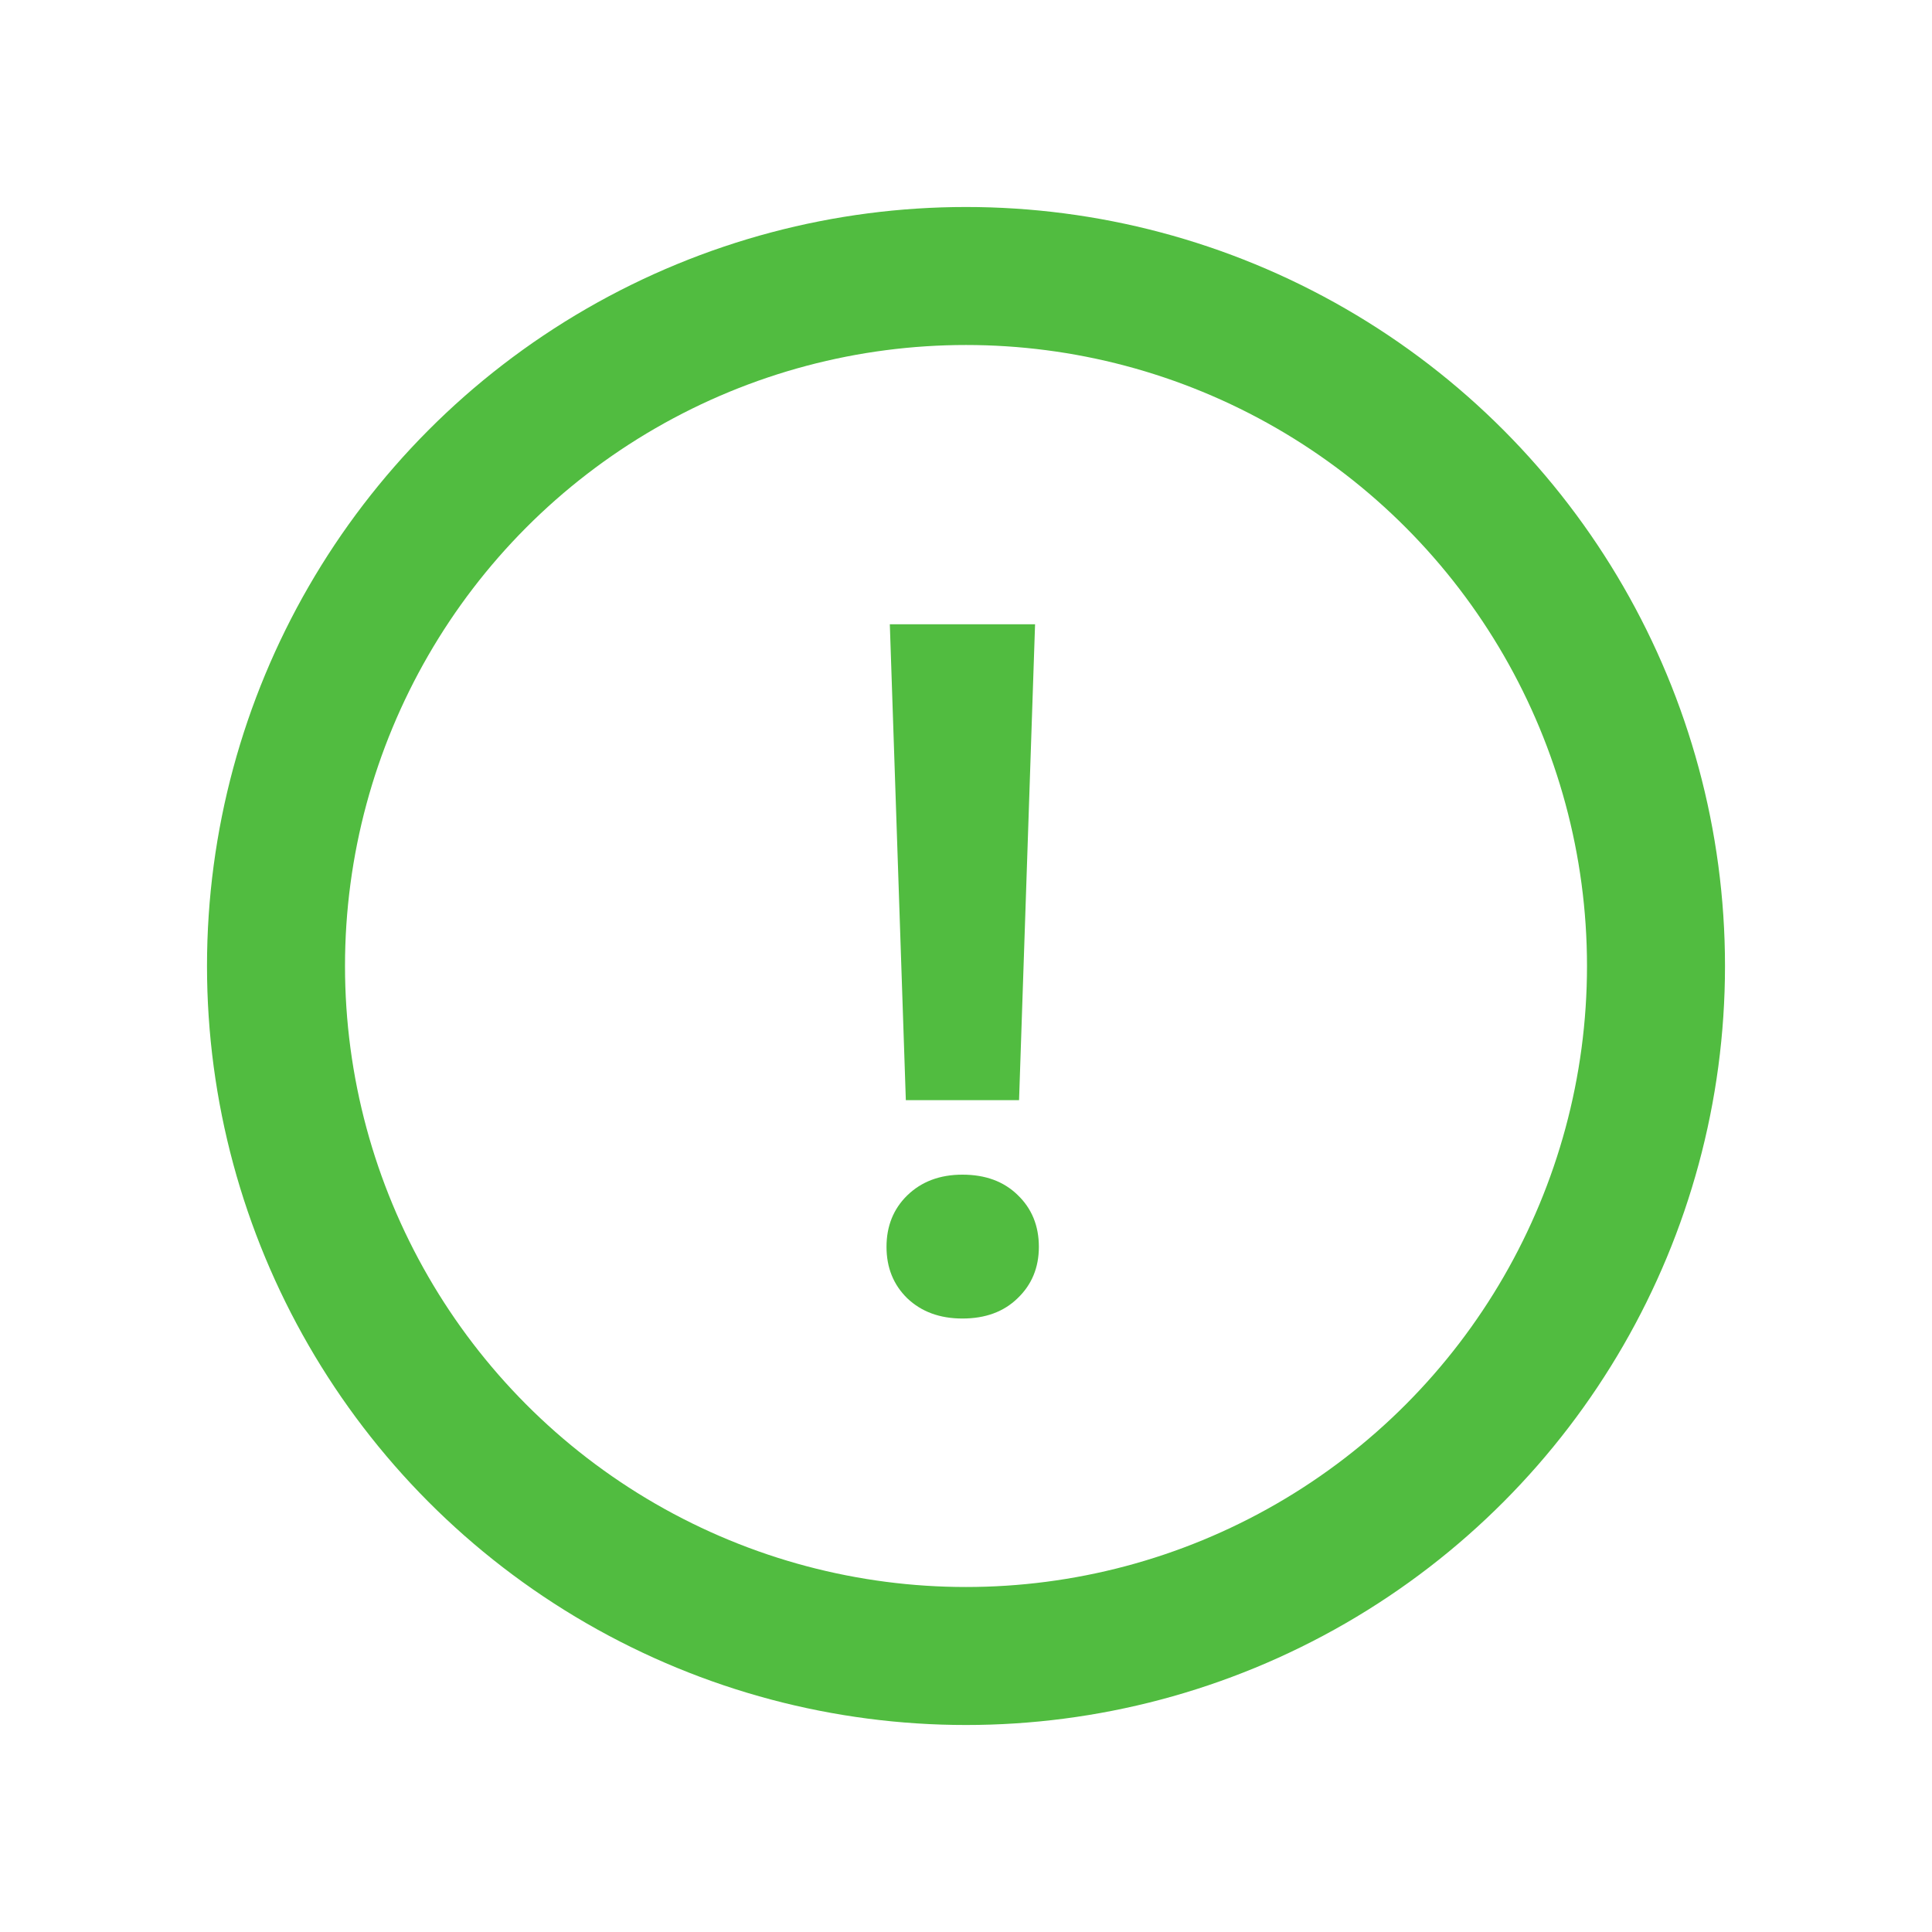<svg width="28" height="28" viewBox="0 0 28 28" fill="none" xmlns="http://www.w3.org/2000/svg">
<mask id="mask0_59_661" style="mask-type:alpha" maskUnits="userSpaceOnUse" x="0" y="0" width="28" height="28">
<rect width="28" height="28" fill="#242A50"/>
</mask>
<g mask="url(#mask0_59_661)">
<circle cx="14" cy="14" r="10" stroke="#51BC40" stroke-width="2"/>
</g>
<path d="M14.769 15.944H13.128L12.896 9.047H15.001L14.769 15.944ZM13.948 17.024C14.281 17.024 14.547 17.122 14.748 17.318C14.953 17.514 15.056 17.765 15.056 18.07C15.056 18.371 14.953 18.619 14.748 18.815C14.547 19.011 14.281 19.109 13.948 19.109C13.62 19.109 13.354 19.011 13.148 18.815C12.948 18.619 12.848 18.371 12.848 18.07C12.848 17.77 12.948 17.521 13.148 17.325C13.354 17.125 13.62 17.024 13.948 17.024Z" fill="#51BC40"/>
</svg>
